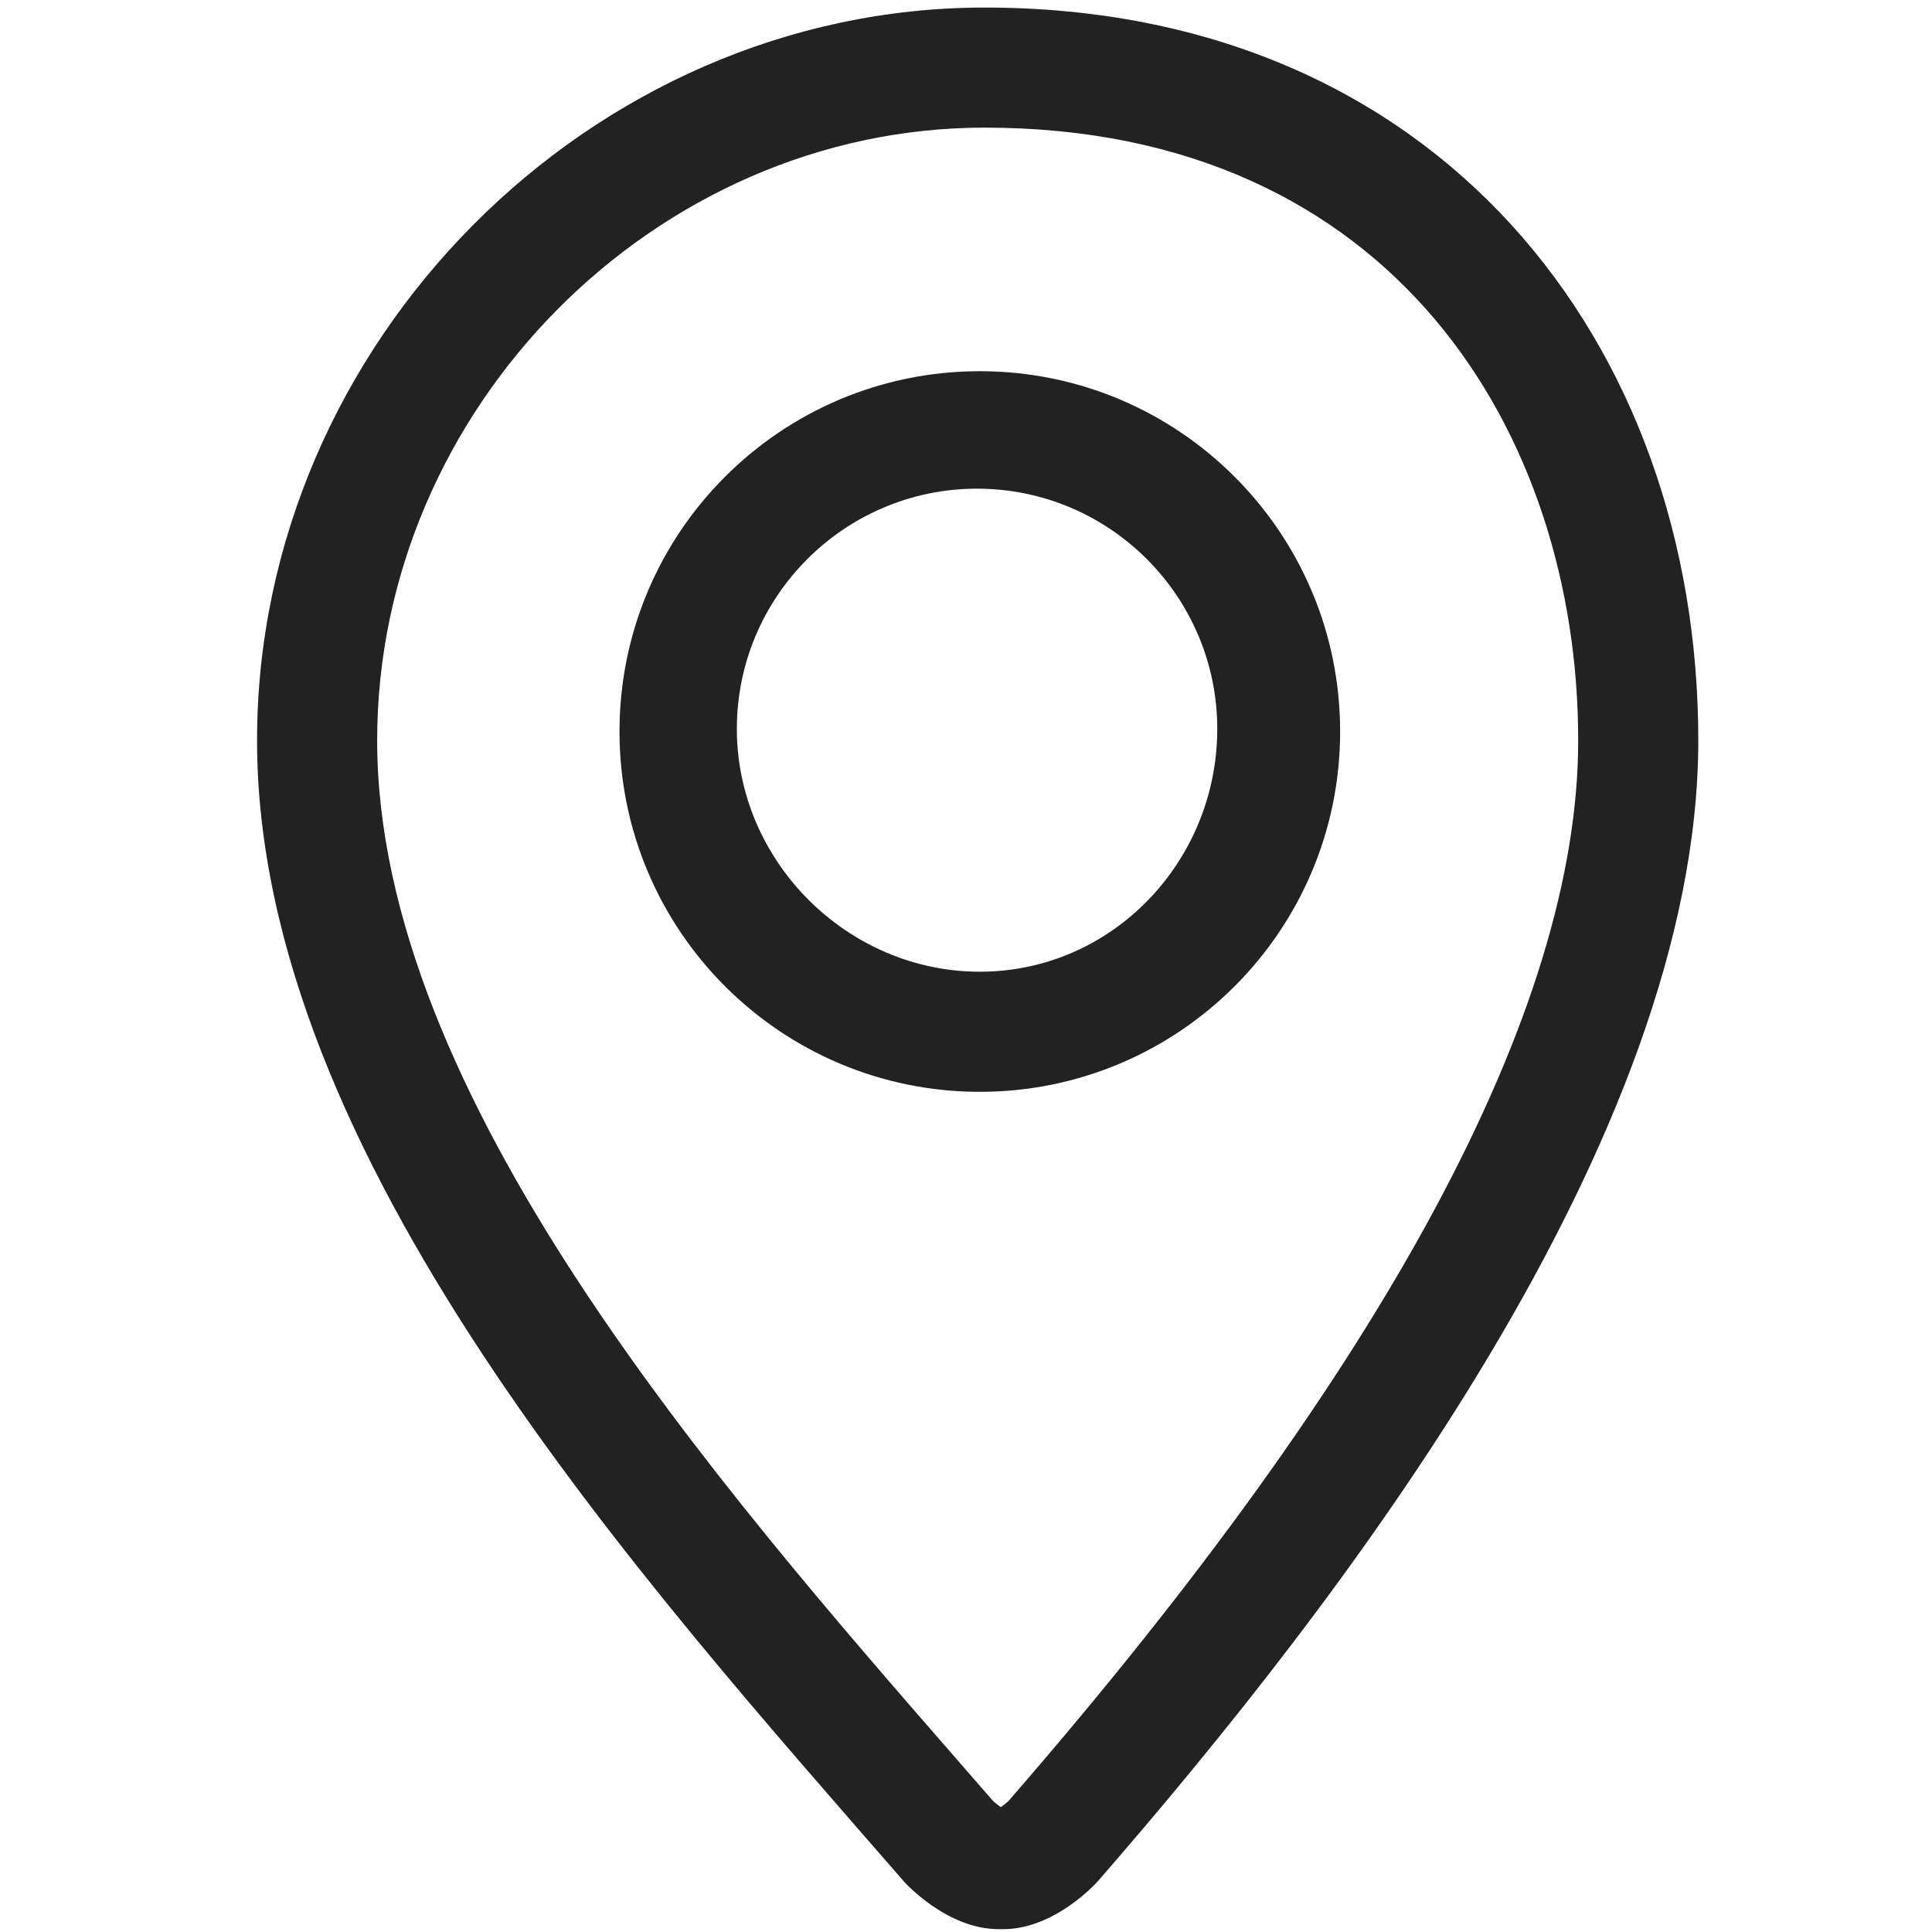 <?xml version="1.0" standalone="no"?><!DOCTYPE svg PUBLIC "-//W3C//DTD SVG 1.1//EN" "http://www.w3.org/Graphics/SVG/1.1/DTD/svg11.dtd"><svg t="1527041694935" class="icon" style="" viewBox="0 0 1024 1024" version="1.1" xmlns="http://www.w3.org/2000/svg" p-id="1899" xmlns:xlink="http://www.w3.org/1999/xlink" width="200" height="200"><defs><style type="text/css"></style></defs><path d="M521.841 4.001c-208.765 0-385.596 177.824-385.596 388.456 0 220.577 204.93 446.145 342.779 604.678 0.529 0.64 22.799 25.364 50.261 25.364 0.063 0 2.331 0 2.423 0 27.448 0 49.578-24.725 50.137-25.364 129.366-148.714 318.287-393.924 318.287-604.678C900.133 181.825 762.219 4.001 521.841 4.001zM534.633 954.443c-1.137 1.12-2.735 2.378-4.182 3.39-1.444-1.012-3.062-2.27-4.212-3.39l-16.676-19.146c-130.688-149.928-309.661-355.241-309.661-542.84 0-176.067 147.426-324.814 321.937-324.814 217.348 0 314.635 163.122 314.635 324.814C836.475 534.876 734.93 723.967 534.633 954.443z" p-id="1900" fill="#222"></path><path d="M519.324 196.745c-105.463 0-190.972 85.507-190.972 190.972 0 105.462 85.508 190.973 190.972 190.973 105.462 0 190.971-85.511 190.971-190.973C710.295 282.252 624.786 196.745 519.324 196.745zM519.324 515.03c-70.201 0-128.777-58.498-128.777-128.712 0-70.201 57.116-127.314 127.314-127.314 70.216 0 127.313 57.114 127.313 127.314C645.176 456.532 589.539 515.03 519.324 515.03z" p-id="1901" fill="#222"></path></svg>